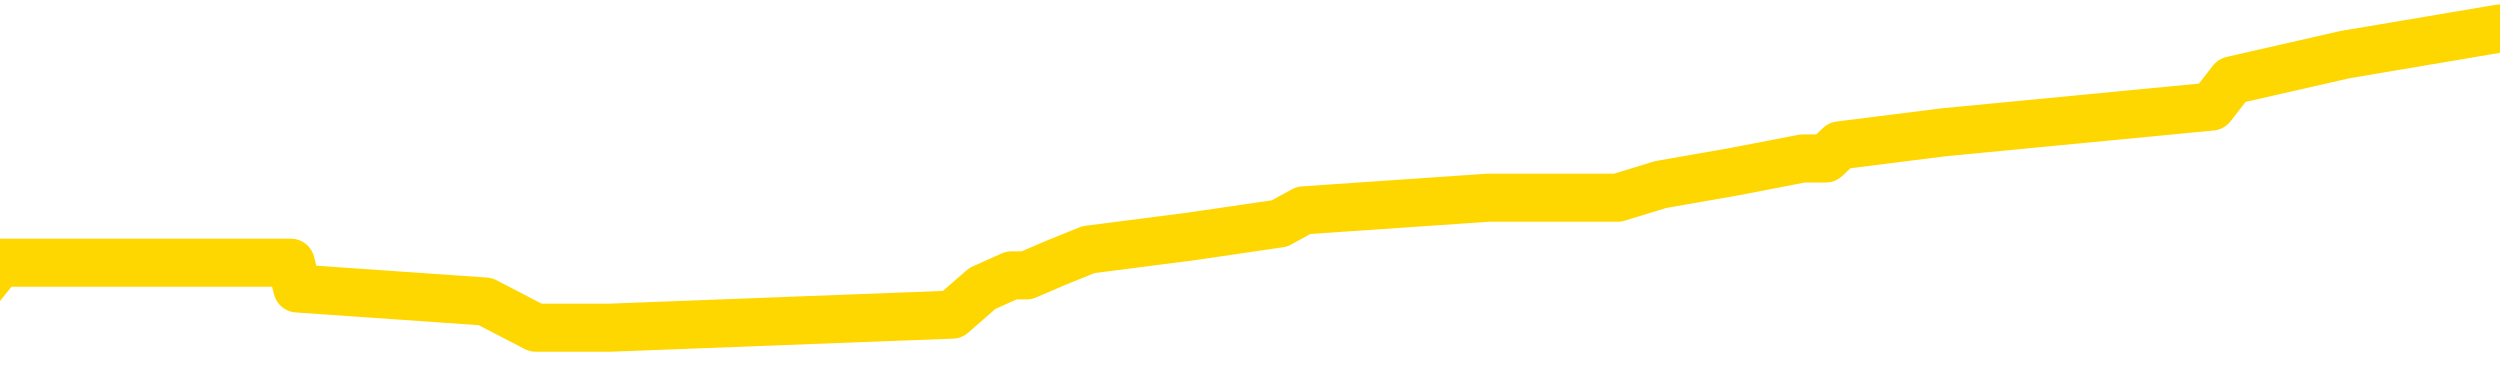 <svg xmlns="http://www.w3.org/2000/svg" version="1.1" viewBox="0 0 6500 1000">
	<path fill="none" stroke="gold" stroke-width="125" stroke-linecap="round" stroke-linejoin="round" d="M0 82725  L-753164 82725 L-752980 82691 L-752490 82624 L-752196 82590 L-751885 82522 L-751651 82489 L-751597 82421 L-751538 82353 L-751385 82319 L-751344 82252 L-751212 82218 L-750919 82184 L-750378 82184 L-749768 82150 L-749720 82150 L-749080 82117 L-749047 82117 L-748521 82117 L-748389 82083 L-747998 82015 L-747670 81947 L-747553 81880 L-747342 81812 L-746625 81812 L-746055 81778 L-745948 81778 L-745773 81745 L-745552 81677 L-745150 81643 L-745125 81575 L-744197 81508 L-744109 81440 L-744027 81373 L-743957 81305 L-743660 81271 L-743508 81203 L-741617 81237 L-741517 81237 L-741254 81237 L-740961 81271 L-740819 81203 L-740570 81203 L-740535 81170 L-740376 81136 L-739913 81068 L-739660 81034 L-739448 80967 L-739196 80933 L-738847 80899 L-737920 80831 L-737826 80764 L-737416 80730 L-736245 80662 L-735056 80629 L-734963 80561 L-734936 80493 L-734670 80426 L-734371 80358 L-734242 80290 L-734205 80223 L-733390 80223 L-733006 80257 L-731946 80290 L-731885 80290 L-731619 80967 L-731148 81609 L-730956 82252 L-730692 82894 L-730355 82861 L-730220 82827 L-729764 82793 L-729021 82759 L-729003 82725 L-728838 82658 L-728770 82658 L-728254 82624 L-727225 82624 L-727029 82590 L-726540 82556 L-726178 82522 L-725770 82522 L-725384 82556 L-723681 82556 L-723583 82556 L-723511 82556 L-723449 82556 L-723265 82522 L-722929 82522 L-722288 82489 L-722211 82455 L-722150 82455 L-721963 82421 L-721884 82421 L-721707 82387 L-721687 82353 L-721457 82353 L-721070 82319 L-720181 82319 L-720142 82286 L-720053 82252 L-720026 82184 L-719018 82150 L-718868 82083 L-718844 82049 L-718711 82015 L-718671 81981 L-717413 81947 L-717355 81947 L-716815 81914 L-716763 81914 L-716716 81914 L-716321 81880 L-716182 81846 L-715982 81812 L-715835 81812 L-715670 81812 L-715394 81846 L-715035 81846 L-714482 81812 L-713838 81778 L-713579 81711 L-713425 81677 L-713024 81643 L-712984 81609 L-712863 81575 L-712802 81609 L-712788 81609 L-712694 81609 L-712401 81575 L-712249 81440 L-711919 81373 L-711841 81305 L-711765 81271 L-711539 81170 L-711472 81102 L-711244 81034 L-711192 80967 L-711027 80933 L-710021 80899 L-709838 80865 L-709287 80831 L-708894 80764 L-708497 80730 L-707647 80662 L-707568 80629 L-706989 80595 L-706548 80595 L-706307 80561 L-706150 80561 L-705749 80493 L-705728 80493 L-705284 80459 L-704878 80426 L-704742 80358 L-704567 80290 L-704431 80223 L-704180 80155 L-703181 80121 L-703098 80087 L-702963 80054 L-702924 80020 L-702034 79986 L-701819 79952 L-701375 79918 L-701258 79885 L-701201 79851 L-700525 79851 L-700425 79817 L-700396 79817 L-699054 79783 L-698648 79749 L-698609 79715 L-697681 79682 L-697582 79648 L-697449 79614 L-697045 79580 L-697019 79546 L-696926 79513 L-696710 79479 L-696299 79411 L-695145 79343 L-694853 79276 L-694825 79208 L-694217 79174 L-693967 79107 L-693947 79073 L-693017 79039 L-692966 78971 L-692844 78938 L-692826 78870 L-692670 78836 L-692495 78769 L-692358 78735 L-692302 78701 L-692194 78667 L-692109 78633 L-691876 78599 L-691801 78566 L-691492 78532 L-691374 78498 L-691205 78464 L-691113 78430 L-691011 78430 L-690987 78397 L-690910 78397 L-690812 78329 L-690446 78295 L-690341 78261 L-689837 78227 L-689386 78194 L-689347 78160 L-689323 78126 L-689283 78092 L-689154 78058 L-689053 78025 L-688612 77991 L-688329 77957 L-687737 77923 L-687607 77889 L-687332 77822 L-687180 77788 L-687026 77754 L-686941 77686 L-686863 77653 L-686677 77619 L-686627 77619 L-686599 77585 L-686520 77551 L-686497 77517 L-686213 77450 L-685609 77382 L-684614 77348 L-684316 77314 L-683582 77281 L-683338 77247 L-683248 77213 L-682670 77179 L-681972 77145 L-681220 77111 L-680901 77078 L-680518 77010 L-680441 76976 L-679807 76942 L-679621 76909 L-679534 76909 L-679404 76909 L-679091 76875 L-679042 76841 L-678900 76807 L-678878 76773 L-677911 76739 L-677365 76706 L-676887 76706 L-676826 76706 L-676502 76706 L-676481 76672 L-676418 76672 L-676208 76638 L-676131 76604 L-676077 76570 L-676054 76537 L-676015 76503 L-675999 76469 L-675242 76435 L-675226 76401 L-674426 76367 L-674274 76334 L-673368 76300 L-672862 76266 L-672633 76198 L-672592 76198 L-672476 76165 L-672300 76131 L-671546 76165 L-671411 76131 L-671247 76097 L-670929 76063 L-670752 75995 L-669730 75928 L-669707 75860 L-669456 75826 L-669243 75759 L-668609 75725 L-668371 75657 L-668338 75590 L-668160 75522 L-668080 75454 L-667990 75421 L-667926 75353 L-667486 75285 L-667462 75251 L-666921 75218 L-666665 75184 L-666171 75150 L-665293 75116 L-665257 75082 L-665204 75049 L-665163 75015 L-665046 74981 L-664769 74947 L-664562 74879 L-664365 74812 L-664342 74744 L-664291 74677 L-664252 74643 L-664174 74609 L-663577 74541 L-663517 74507 L-663413 74474 L-663259 74440 L-662627 74406 L-661946 74372 L-661643 74305 L-661297 74271 L-661099 74237 L-661051 74169 L-660730 74135 L-660103 74102 L-659956 74068 L-659920 74034 L-659862 74000 L-659785 73933 L-659544 73933 L-659456 73899 L-659362 73865 L-659068 73831 L-658934 73797 L-658874 73763 L-658837 73696 L-658564 73696 L-657558 73662 L-657383 73628 L-657332 73628 L-657039 73594 L-656847 73527 L-656514 73493 L-656007 73459 L-655445 73391 L-655430 73324 L-655414 73290 L-655313 73222 L-655199 73155 L-655160 73087 L-655122 73053 L-655056 73053 L-655028 73019 L-654889 73053 L-654597 73053 L-654547 73053 L-654441 73053 L-654177 73019 L-653712 72986 L-653567 72986 L-653513 72918 L-653456 72884 L-653265 72850 L-652899 72817 L-652685 72817 L-652490 72817 L-652432 72817 L-652373 72749 L-652219 72715 L-651950 72681 L-651520 72850 L-651505 72850 L-651428 72817 L-651363 72783 L-651234 72546 L-651210 72512 L-650926 72478 L-650879 72445 L-650824 72411 L-650362 72377 L-650323 72377 L-650282 72343 L-650092 72309 L-649611 72275 L-649124 72242 L-649108 72208 L-649070 72174 L-648813 72140 L-648736 72073 L-648506 72039 L-648490 71971 L-648196 71903 L-647753 71870 L-647307 71836 L-646802 71802 L-646648 71768 L-646362 71734 L-646321 71667 L-645990 71633 L-645768 71599 L-645251 71531 L-645176 71498 L-644928 71430 L-644733 71362 L-644674 71329 L-643897 71295 L-643823 71295 L-643592 71261 L-643576 71261 L-643514 71227 L-643318 71193 L-642854 71193 L-642831 71159 L-642701 71159 L-641400 71159 L-641384 71159 L-641307 71126 L-641213 71126 L-640996 71126 L-640844 71092 L-640665 71126 L-640611 71159 L-640324 71193 L-640285 71193 L-639915 71193 L-639475 71193 L-639292 71193 L-638971 71159 L-638676 71159 L-638230 71092 L-638158 71058 L-637695 70990 L-637258 70957 L-637076 70923 L-635621 70855 L-635490 70821 L-635032 70754 L-634806 70720 L-634420 70652 L-633903 70585 L-632949 70517 L-632155 70449 L-631481 70415 L-631055 70348 L-630744 70314 L-630514 70213 L-629831 70111 L-629818 70010 L-629608 69874 L-629586 69841 L-629411 69773 L-628461 69739 L-628193 69671 L-627378 69638 L-627067 69570 L-627030 69536 L-626973 69469 L-626356 69435 L-625718 69367 L-624092 69333 L-623418 69299 L-622776 69299 L-622698 69299 L-622642 69299 L-622606 69299 L-622578 69266 L-622466 69198 L-622448 69164 L-622425 69130 L-622272 69097 L-622218 69029 L-622140 68995 L-622021 68961 L-621924 68927 L-621806 68894 L-621537 68826 L-621267 68792 L-621250 68725 L-621050 68691 L-620903 68623 L-620676 68589 L-620542 68555 L-620233 68522 L-620173 68488 L-619820 68420 L-619471 68386 L-619371 68353 L-619306 68285 L-619246 68251 L-618862 68183 L-618481 68150 L-618377 68116 L-618117 68082 L-617845 68014 L-617686 67981 L-617654 67947 L-617592 67913 L-617450 67879 L-617266 67845 L-617222 67811 L-616934 67811 L-616918 67778 L-616685 67778 L-616624 67744 L-616585 67744 L-616006 67710 L-615872 67676 L-615849 67541 L-615830 67304 L-615813 67034 L-615797 66763 L-615773 66493 L-615756 66290 L-615735 66053 L-615718 65816 L-615695 65681 L-615678 65546 L-615657 65444 L-615640 65377 L-615591 65275 L-615519 65174 L-615484 65005 L-615460 64869 L-615425 64734 L-615383 64599 L-615346 64531 L-615331 64396 L-615306 64294 L-615269 64227 L-615252 64125 L-615229 64058 L-615212 63990 L-615193 63922 L-615177 63855 L-615148 63753 L-615122 63652 L-615076 63618 L-615060 63550 L-615018 63517 L-614970 63449 L-614899 63381 L-614884 63314 L-614868 63246 L-614806 63212 L-614767 63178 L-614727 63145 L-614561 63111 L-614496 63077 L-614480 63043 L-614436 62975 L-614378 62942 L-614165 62908 L-614132 62874 L-614089 62840 L-614011 62806 L-613474 62773 L-613396 62739 L-613291 62671 L-613203 62637 L-613026 62603 L-612676 62570 L-612520 62536 L-612082 62502 L-611925 62468 L-611796 62434 L-611092 62367 L-610891 62333 L-609930 62265 L-609448 62231 L-609349 62231 L-609256 62198 L-609011 62164 L-608938 62130 L-608495 62062 L-608399 62029 L-608384 61995 L-608368 61961 L-608343 61927 L-607877 61893 L-607660 61859 L-607521 61826 L-607227 61792 L-607138 61758 L-607097 61724 L-607067 61690 L-606895 61657 L-606836 61623 L-606760 61589 L-606679 61555 L-606609 61555 L-606300 61521 L-606215 61487 L-606001 61454 L-605966 61420 L-605283 61386 L-605184 61352 L-604979 61318 L-604932 61285 L-604654 61251 L-604592 61217 L-604575 61149 L-604497 61115 L-604188 61048 L-604164 61014 L-604110 60946 L-604087 60913 L-603965 60879 L-603829 60811 L-603585 60777 L-603459 60777 L-602813 60743 L-602797 60743 L-602772 60743 L-602592 60676 L-602515 60642 L-602424 60608 L-601996 60574 L-601580 60541 L-601187 60473 L-601108 60439 L-601089 60405 L-600726 60371 L-600490 60338 L-600261 60304 L-599948 60270 L-599870 60236 L-599790 60169 L-599612 60101 L-599596 60067 L-599331 60000 L-599250 59966 L-599020 59932 L-598794 59898 L-598479 59898 L-598303 59864 L-597942 59864 L-597551 59830 L-597481 59763 L-597417 59729 L-597277 59661 L-597225 59628 L-597124 59560 L-596622 59526 L-596425 59492 L-596178 59458 L-595992 59425 L-595693 59391 L-595617 59357 L-595451 59289 L-594566 59256 L-594538 59188 L-594415 59120 L-593836 59086 L-593758 59053 L-593045 59053 L-592733 59053 L-592520 59053 L-592503 59053 L-592116 59053 L-591591 58985 L-591145 58951 L-590816 58917 L-590663 58884 L-590337 58884 L-590158 58850 L-590077 58850 L-589871 58782 L-589695 58748 L-588766 58714 L-587877 58681 L-587838 58647 L-587610 58647 L-587231 58613 L-586443 58579 L-586209 58545 L-586133 58512 L-585775 58478 L-585204 58410 L-584937 58376 L-584550 58342 L-584447 58342 L-584277 58342 L-583658 58342 L-583447 58342 L-583139 58342 L-583086 58309 L-582958 58275 L-582905 58241 L-582786 58207 L-582450 58140 L-581491 58106 L-581359 58038 L-581158 58004 L-580526 57970 L-580215 57937 L-579801 57903 L-579774 57869 L-579628 57835 L-579208 57801 L-577876 57801 L-577829 57768 L-577700 57700 L-577683 57666 L-577105 57598 L-576900 57565 L-576870 57531 L-576829 57497 L-576772 57463 L-576734 57429 L-576656 57396 L-576513 57362 L-576059 57328 L-575940 57294 L-575655 57260 L-575283 57226 L-575186 57193 L-574860 57159 L-574505 57125 L-574335 57091 L-574288 57057 L-574179 57024 L-574090 56990 L-574062 56956 L-573986 56888 L-573682 56854 L-573648 56787 L-573577 56753 L-573209 56719 L-572873 56685 L-572792 56685 L-572573 56652 L-572401 56618 L-572374 56584 L-571876 56550 L-571327 56482 L-570447 56449 L-570348 56381 L-570271 56347 L-569997 56313 L-569750 56246 L-569676 56212 L-569614 56144 L-569495 56110 L-569453 56077 L-569343 56043 L-569266 55975 L-568565 55941 L-568320 55908 L-568280 55874 L-568124 55840 L-567524 55840 L-567298 55840 L-567206 55840 L-566730 55840 L-566133 55772 L-565613 55738 L-565592 55705 L-565447 55671 L-565127 55671 L-564585 55671 L-564353 55671 L-564182 55671 L-563696 55637 L-563468 55603 L-563383 55569 L-563037 55536 L-562711 55536 L-562188 55502 L-561861 55468 L-561260 55434 L-561063 55366 L-561011 55333 L-560970 55299 L-560689 55265 L-560005 55197 L-559695 55164 L-559670 55096 L-559478 55062 L-559256 55028 L-559170 54994 L-558506 54927 L-558482 54893 L-558260 54825 L-557930 54792 L-557578 54724 L-557373 54690 L-557141 54622 L-556883 54589 L-556693 54521 L-556646 54487 L-556419 54453 L-556384 54420 L-556228 54386 L-556013 54352 L-555840 54318 L-555749 54284 L-555472 54250 L-555228 54217 L-554912 54183 L-554486 54183 L-554449 54183 L-553966 54183 L-553732 54183 L-553520 54149 L-553294 54115 L-552744 54115 L-552497 54081 L-551663 54081 L-551607 54048 L-551586 54014 L-551428 53980 L-550966 53946 L-550926 53912 L-550586 53845 L-550452 53811 L-550230 53777 L-549657 53743 L-549186 53709 L-548991 53676 L-548798 53642 L-548609 53608 L-548507 53574 L-548139 53540 L-548092 53506 L-548011 53473 L-546717 53439 L-546669 53405 L-546401 53405 L-546256 53405 L-545705 53405 L-545588 53371 L-545506 53337 L-545147 53304 L-544923 53270 L-544642 53236 L-544313 53168 L-543805 53134 L-543692 53101 L-543614 53067 L-543449 53033 L-543155 53033 L-542686 53033 L-542490 53067 L-542439 53067 L-541789 53033 L-541668 52999 L-541213 52999 L-541178 52965 L-540709 52932 L-540599 52898 L-540582 52864 L-540366 52864 L-540185 52830 L-539654 52830 L-538624 52830 L-538425 52796 L-537966 52762 L-537018 52695 L-536919 52661 L-536565 52593 L-536505 52560 L-536490 52526 L-536455 52492 L-536086 52458 L-535966 52424 L-535724 52390 L-535560 52357 L-535372 52323 L-535252 52289 L-534181 52221 L-533323 52188 L-533111 52120 L-533013 52086 L-532839 52018 L-532506 51985 L-532434 51951 L-532377 51917 L-532201 51917 L-531812 51883 L-531577 51849 L-531466 51816 L-531349 51782 L-530368 51748 L-530342 51714 L-529748 51646 L-529716 51646 L-529567 51613 L-529283 51579 L-528371 51579 L-527425 51579 L-527272 51545 L-527169 51545 L-527037 51511 L-526894 51477 L-526868 51444 L-526754 51410 L-526535 51376 L-525854 51342 L-525725 51308 L-525421 51274 L-525182 51207 L-524849 51173 L-524210 51139 L-523868 51072 L-523806 51038 L-523650 51038 L-522729 51038 L-522258 51038 L-522215 51038 L-522202 51004 L-522161 50970 L-522138 50936 L-522112 50902 L-521968 50869 L-521545 50835 L-521210 50835 L-521019 50801 L-520590 50801 L-520402 50767 L-520013 50700 L-519479 50666 L-519106 50632 L-519085 50632 L-518835 50598 L-518717 50564 L-518641 50530 L-518505 50497 L-518466 50463 L-518386 50429 L-517991 50395 L-517496 50361 L-517384 50294 L-517211 50260 L-516902 50226 L-516455 50192 L-516132 50158 L-515989 50091 L-515562 50023 L-515409 49956 L-515354 49888 L-514540 49854 L-514520 49820 L-514148 49786 L-514092 49786 L-512963 49753 L-512895 49753 L-512336 49719 L-512142 49685 L-512005 49651 L-511772 49617 L-511425 49584 L-511390 49516 L-511355 49482 L-511287 49414 L-510938 49381 L-510766 49347 L-510281 49313 L-510265 49279 L-509939 49245 L-509782 49212 L-508641 49144 L-508616 49110 L-508424 49042 L-508231 49009 L-507981 48975 L-507964 48941 L-506943 48907 L-506646 48873 L-506570 48840 L-506434 48772 L-506258 48738 L-505682 48670 L-505466 48637 L-505402 48603 L-505272 48569 L-505235 48501 L-504711 48468 L-504574 61792 L-504559 61792 L-504536 61792 L-504516 61792 L-504289 48434 L-503513 48434 L-503472 48434 L-503104 48434 L-503025 48400 L-502973 48366 L-502300 48332 L-501558 48298 L-501133 48298 L-500685 48265 L-499624 48231 L-499312 48163 L-498902 48163 L-498830 48129 L-498306 48129 L-498211 48129 L-498193 48129 L-497748 48096 L-497563 48028 L-496783 47960 L-496110 47926 L-495698 47825 L-495466 47757 L-495326 47724 L-495244 47656 L-495224 47622 L-495148 47622 L-495020 47588 L-494703 47622 L-494478 47622 L-494153 47588 L-494091 47588 L-493721 47588 L-493688 47588 L-493480 47588 L-492812 47588 L-492735 47588 L-492577 47521 L-492466 47521 L-492140 47487 L-491985 47453 L-491644 47453 L-491587 47385 L-491248 47318 L-491045 47284 L-490992 47216 L-489616 47182 L-489486 47149 L-489052 47115 L-488732 47081 L-487904 47013 L-487781 46980 L-487050 46912 L-486894 46844 L-486854 46810 L-486800 46777 L-486777 46743 L-486663 46709 L-486366 46675 L-486076 46641 L-486022 46608 L-485901 46574 L-485871 46540 L-485772 46506 L-485328 46506 L-485176 46472 L-484341 46472 L-483798 46438 L-483464 46438 L-483448 46405 L-483372 46371 L-483256 46337 L-483062 46303 L-482798 46269 L-481963 46236 L-481867 46202 L-481345 46168 L-481303 46134 L-481204 46100 L-480376 46100 L-480241 46066 L-479902 46066 L-479348 46033 L-478968 45999 L-478805 45965 L-478495 45931 L-477683 45897 L-477377 45864 L-477108 45864 L-476787 45864 L-476466 45897 L-476190 45897 L-475362 45830 L-475267 45796 L-475174 45694 L-475070 45593 L-474683 45492 L-474203 45424 L-474186 45390 L-474068 45356 L-473700 45289 L-473605 45255 L-472771 45187 L-472694 45153 L-472395 45120 L-472304 45086 L-471897 45018 L-471786 44950 L-471087 44917 L-470614 44883 L-470554 44849 L-470335 44781 L-470061 44748 L-469948 44714 L-468921 44680 L-468534 44646 L-468514 44612 L-468181 44578 L-467937 44545 L-467504 44511 L-467393 44477 L-467276 44443 L-466824 44376 L-466234 44342 L-465897 44308 L-464004 44274 L-463891 44206 L-463679 44173 L-462361 44139 L-462254 36530 L-462188 29022 L-462152 22089 L-462090 22089 L-461591 29631 L-460916 37071 L-460894 43936 L-460623 43868 L-459655 43868 L-458966 43834 L-458804 43801 L-458263 43767 L-458173 43733 L-457154 43699 L-456206 43632 L-455841 43665 L-455738 43699 L-455150 43699 L-455090 43699 L-454990 43665 L-454549 43598 L-454442 43564 L-454000 43530 L-453000 43429 L-452744 43327 L-452641 43226 L-452511 43158 L-452144 43090 L-451564 43023 L-451533 42989 L-451217 42955 L-449234 42921 L-449118 42888 L-449051 42888 L-448692 42854 L-447073 42820 L-446896 42820 L-446751 42820 L-445929 42854 L-445876 42888 L-445822 42888 L-445388 42888 L-444407 42921 L-444333 42921 L-443249 42888 L-443036 42888 L-442319 42820 L-441931 42786 L-441712 42718 L-441393 42651 L-440899 42583 L-440771 42549 L-440542 42482 L-440310 42414 L-440251 42380 L-439961 42346 L-439689 42279 L-438659 42245 L-436994 42211 L-436575 42177 L-436438 42144 L-436282 42144 L-435976 42110 L-435748 42042 L-435590 42008 L-435431 41941 L-435261 41873 L-435214 41839 L-435161 41805 L-435139 41805 L-434753 41772 L-434503 41772 L-434233 41772 L-434072 41772 L-433982 41772 L-432324 41772 L-432158 41805 L-431778 41772 L-431318 41772 L-430709 41704 L-429616 41670 L-429184 41636 L-429153 41602 L-429091 41569 L-429073 41535 L-427370 41501 L-427328 41467 L-426861 41433 L-426675 41400 L-426642 41332 L-426047 41298 L-425997 41264 L-425674 41230 L-425624 41197 L-425413 41163 L-425395 41129 L-425129 41061 L-425076 41028 L-424607 40994 L-424097 40926 L-424018 40926 L-423724 40892 L-423708 40858 L-423669 40825 L-423598 40791 L-423441 40757 L-422495 40757 L-422438 40757 L-421917 40757 L-421725 40723 L-421624 40723 L-421398 40689 L-420888 40689 L-420500 41602 L-420431 41602 L-420082 41569 L-419725 41535 L-418597 40554 L-418545 40486 L-418319 40453 L-418285 40419 L-418160 40351 L-418062 40351 L-417797 40351 L-417057 40385 L-416478 40385 L-416185 40385 L-415479 40385 L-415300 40351 L-415277 40351 L-414641 40317 L-414329 40284 L-413933 40284 L-413903 40250 L-413882 40216 L-413729 40182 L-413044 40182 L-413027 40182 L-412687 40182 L-412415 40148 L-412377 40114 L-412321 40047 L-412299 40013 L-412227 39979 L-411895 39945 L-411789 39912 L-411760 39844 L-411562 39810 L-411410 39776 L-410541 39742 L-409979 39675 L-409963 39675 L-409862 39641 L-409759 39675 L-409613 39675 L-409535 39675 L-409497 39641 L-409441 39607 L-409368 39573 L-409223 39540 L-408741 39540 L-408337 39506 L-407470 39540 L-407451 39540 L-407193 39540 L-407116 39540 L-407087 39506 L-407077 39438 L-407060 39404 L-406767 39370 L-406727 39337 L-406655 39303 L-406582 39269 L-406377 39235 L-406217 39134 L-405915 39032 L-405838 38897 L-405821 38796 L-405604 38728 L-405373 38728 L-405263 38762 L-404894 38796 L-404735 38796 L-404504 38796 L-404335 38796 L-404190 38762 L-404058 38728 L-402783 38660 L-402379 38593 L-402318 38559 L-402201 38491 L-401776 38457 L-401761 38390 L-401699 38356 L-401426 38288 L-401313 38254 L-401031 38187 L-400754 38153 L-400329 38085 L-400306 38052 L-400228 38018 L-400103 37984 L-399516 37950 L-399125 37916 L-398789 37882 L-398200 37849 L-398098 37849 L-397927 37815 L-397791 37815 L-396963 37781 L-395778 37747 L-395742 37713 L-395687 37713 L-395466 37680 L-395261 37680 L-395106 37680 L-394850 37646 L-394773 37612 L-394230 37578 L-394194 37544 L-393945 37510 L-393558 37477 L-392732 37443 L-392374 37409 L-392063 37409 L-391805 37375 L-391582 37341 L-391176 37308 L-391059 37274 L-390876 37240 L-390823 37240 L-390634 37206 L-390463 37172 L-390435 37138 L-390154 37105 L-389844 37071 L-389706 37037 L-389396 37003 L-389202 37003 L-389187 36969 L-388467 36969 L-388334 36902 L-388036 36868 L-387945 36834 L-387345 36834 L-387306 36800 L-387228 36766 L-386608 36733 L-386456 36665 L-386416 36631 L-386105 36597 L-385913 36564 L-385720 36496 L-385664 36428 L-385356 36394 L-385304 36361 L-385249 36394 L-385223 36394 L-385098 36394 L-384288 36361 L-384211 36327 L-383671 36293 L-383402 36259 L-382743 36225 L-381835 36192 L-381594 36158 L-381061 36124 L-380844 36090 L-379737 36124 L-379686 36124 L-378911 36124 L-378363 36090 L-378252 36056 L-378099 35989 L-378044 35955 L-377878 35921 L-377501 35887 L-377054 35853 L-376999 35820 L-376845 35786 L-376165 35752 L-375944 35718 L-375427 35684 L-374578 35617 L-374562 35583 L-372771 35549 L-372216 35515 L-372099 35481 L-371093 35448 L-371057 35414 L-370824 35414 L-370731 35414 L-370691 35414 L-370359 35380 L-370007 35346 L-369742 35278 L-369456 35245 L-369145 35177 L-368891 35109 L-368797 35076 L-368307 35042 L-368100 35008 L-367534 34974 L-367420 35008 L-367069 34974 L-367017 34974 L-366977 34974 L-366374 34907 L-365640 34839 L-365059 34771 L-364823 34704 L-364283 34602 L-364130 34535 L-363628 34501 L-363419 34433 L-363396 34433 L-363337 34399 L-362374 34399 L-362197 34365 L-361755 34332 L-361731 34264 L-361576 34230 L-361494 34230 L-361344 34264 L-360697 34264 L-360647 34230 L-359527 34196 L-358543 34163 L-358481 34129 L-357761 34095 L-356896 34061 L-356517 34027 L-356298 34027 L-355539 33993 L-355487 33960 L-355178 33892 L-354326 33892 L-354133 33858 L-353956 33824 L-353732 33824 L-353605 33791 L-353413 33791 L-353181 33757 L-353011 33791 L-352725 33757 L-352445 33757 L-352362 33723 L-352192 33689 L-352175 33621 L-352021 33588 L-351982 33554 L-351206 33520 L-351130 33520 L-350898 33452 L-350471 33419 L-350125 33385 L-349542 33351 L-349274 33351 L-349015 33351 L-348885 33283 L-348869 33249 L-348755 33216 L-348731 33182 L-348497 33148 L-348461 33114 L-347145 33114 L-347089 33080 L-346410 33013 L-345838 33013 L-345712 33013 L-345559 33013 L-345482 33013 L-345170 32945 L-344897 32911 L-344808 32844 L-344707 32844 L-343779 32810 L-343702 32810 L-343338 32810 L-343314 32776 L-343277 32742 L-342502 32675 L-342410 32641 L-342270 32607 L-341868 32573 L-341607 32573 L-341363 32607 L-341149 32573 L-341069 32573 L-340992 32573 L-340916 32573 L-340729 32607 L-340662 32607 L-340413 32607 L-340358 32573 L-340220 32539 L-340141 32472 L-340027 32438 L-339804 32404 L-339640 32370 L-339599 32336 L-339429 32303 L-339059 32269 L-339044 32235 L-338928 32201 L-338206 32167 L-338170 32133 L-338038 32133 L-337690 32100 L-337278 32100 L-337242 32100 L-337164 32066 L-337125 32032 L-336761 31998 L-336557 31964 L-336542 31931 L-336197 31897 L-335848 31897 L-335522 31897 L-335421 31863 L-335268 31863 L-335073 31829 L-334842 31829 L-334749 31829 L-334594 31829 L-334516 31829 L-334476 31795 L-334362 31761 L-334339 31728 L-334088 31728 L-333949 31660 L-333371 31559 L-332543 31491 L-332056 31423 L-331934 31389 L-331896 31356 L-331883 31322 L-331731 31254 L-331630 31187 L-331397 31153 L-331007 31085 L-330702 31051 L-330687 31017 L-330516 30984 L-330277 30916 L-329681 30916 L-329077 30882 L-329038 30882 L-328997 30882 L-328844 30848 L-328791 30815 L-328728 30781 L-328660 30747 L-328605 30679 L-328580 30645 L-328533 30612 L-328439 30544 L-328302 30510 L-328148 30476 L-328016 30443 L-327976 30443 L-327940 30409 L-327878 30375 L-327605 30307 L-327290 30273 L-327249 30206 L-327164 30172 L-326987 30138 L-326749 30104 L-326392 30071 L-326362 30037 L-325793 30003 L-325670 29969 L-325434 29935 L-325411 29935 L-325130 29901 L-324844 29901 L-324589 29901 L-324017 29868 L-323720 29834 L-323644 29800 L-322945 29766 L-322867 29732 L-322832 29699 L-322806 29665 L-322755 29597 L-322561 29563 L-322420 29496 L-322385 29462 L-322344 29428 L-321749 29394 L-321517 29360 L-321233 29597 L-321179 29800 L-321105 30037 L-321027 30240 L-320791 30172 L-320547 30138 L-320411 30104 L-320305 30071 L-320225 30037 L-319838 29969 L-319711 29935 L-319558 29901 L-319521 29868 L-319375 29834 L-319153 29800 L-318979 29766 L-318910 29732 L-318089 29665 L-318073 29665 L-317778 29631 L-316990 29597 L-316680 29597 L-316534 29563 L-316306 29529 L-316105 29462 L-315168 29428 L-315132 29394 L-315109 29360 L-315068 29293 L-314800 29259 L-314203 29225 L-314139 29191 L-314104 29157 L-314087 29124 L-313392 29124 L-313191 29124 L-313159 29124 L-312825 29124 L-312717 29090 L-312093 29022 L-311589 28988 L-311551 28921 L-311109 28921 L-311013 28887 L-310854 28887 L-310541 28887 L-310529 28887 L-310088 28921 L-309607 28955 L-309477 28955 L-309157 28955 L-309089 28921 L-308785 28921 L-308609 28887 L-308415 28853 L-308173 28785 L-307975 28718 L-307949 28650 L-307371 28616 L-307301 28583 L-306892 28549 L-306837 28515 L-306791 28481 L-306427 28447 L-306281 28413 L-306076 28380 L-305979 28380 L-305824 28346 L-305763 28312 L-305615 28244 L-305514 28211 L-304958 28211 L-304935 28278 L-304763 28312 L-304221 28346 L-304160 28346 L-304107 28278 L-304078 28211 L-304007 28177 L-303990 28109 L-303927 28075 L-303890 28008 L-303736 27974 L-303410 27940 L-302844 27906 L-302829 27872 L-302767 27805 L-302666 27737 L-302620 27737 L-302377 27703 L-301955 27703 L-301800 27703 L-300058 27636 L-299517 27602 L-298573 27568 L-298164 27534 L-297623 27467 L-297427 27433 L-297258 27399 L-296962 27365 L-296848 27331 L-296832 27331 L-296678 27297 L-296538 27264 L-296461 27196 L-296329 27196 L-295981 27196 L-295611 27230 L-295013 27230 L-294837 27230 L-294681 27196 L-294412 27162 L-294260 27162 L-293969 27264 L-293946 27331 L-293863 27399 L-293635 27467 L-292935 27433 L-292809 27399 L-292378 27365 L-292283 27331 L-291078 27331 L-291029 27297 L-290736 27297 L-290332 27264 L-290057 27196 L-290037 27162 L-289920 27128 L-289844 27095 L-289662 27061 L-289182 27027 L-288731 26959 L-288321 26925 L-288290 26892 L-287872 26858 L-287758 26858 L-287640 26858 L-287624 26858 L-287430 26824 L-287409 26756 L-287176 26723 L-286733 26689 L-286414 26621 L-285949 26621 L-285783 26587 L-285629 26553 L-285473 26553 L-285019 26553 L-284700 26553 L-284645 26587 L-284274 26587 L-284236 26621 L-283910 26621 L-283793 26587 L-283695 26553 L-283369 26486 L-282981 26452 L-282721 26418 L-282362 26351 L-282106 26317 L-279936 26283 L-279886 26249 L-279864 26215 L-279452 26215 L-279391 26215 L-279320 26249 L-279090 26249 L-278779 26215 L-278476 26148 L-278431 26114 L-278123 26080 L-277991 26046 L-277774 26012 L-277062 25979 L-276907 25979 L-276768 25945 L-276620 25945 L-276598 25945 L-276404 25911 L-276379 25877 L-276288 25843 L-276266 25809 L-276249 25776 L-276149 25742 L-275221 25708 L-274763 25708 L-273671 25640 L-273248 25640 L-272844 25607 L-272806 25573 L-272552 25539 L-271778 25471 L-271761 25437 L-271737 25404 L-271544 25370 L-270807 25336 L-270538 25302 L-270498 25268 L-270099 25201 L-270074 25167 L-269285 25133 L-268605 25099 L-267234 25065 L-266964 25032 L-266915 24998 L-266377 24930 L-266344 24896 L-266243 24829 L-265919 24795 L-265839 24761 L-265571 24761 L-264658 24727 L-264519 24727 L-264270 24660 L-263725 24660 L-263303 24626 L-263110 24592 L-263094 24592 L-262957 24524 L-262863 24491 L-262735 24457 L-262475 24423 L-262451 24355 L-262359 24321 L-262049 24288 L-261989 24254 L-261872 24254 L-261522 24254 L-260712 24254 L-260480 24186 L-259651 24186 L-259419 24119 L-259203 24085 L-258684 24085 L-258046 24051 L-257630 24017 L-257307 23983 L-256827 23949 L-256401 23949 L-256340 23916 L-255991 23916 L-255951 23882 L-255937 23848 L-255837 23780 L-255792 23780 L-255307 23747 L-254505 23747 L-254171 23747 L-253090 23713 L-252610 23679 L-252587 23645 L-252446 23611 L-251891 23577 L-251194 23544 L-250885 23510 L-250663 23476 L-250559 23442 L-250456 23375 L-249785 23341 L-249691 23307 L-249669 23307 L-249592 23273 L-249414 23273 L-249242 23273 L-249061 23239 L-249048 23205 L-248971 23172 L-248807 23138 L-248292 23104 L-248276 23070 L-248136 23070 L-247773 23036 L-247749 23036 L-247618 23003 L-247594 22969 L-247232 22935 L-246706 22867 L-246613 22833 L-246397 22766 L-246303 22732 L-246279 22698 L-245814 22664 L-245737 22664 L-245336 22631 L-244885 22631 L-243633 22597 L-243594 22563 L-243163 22529 L-243130 22495 L-242411 22461 L-242235 22428 L-242099 22394 L-241792 22360 L-241737 22326 L-241713 22259 L-241697 22191 L-241522 22157 L-241332 22123 L-240825 22123 L-240451 21853 L-240113 21548 L-240074 21278 L-239355 21041 L-239261 21007 L-239223 20973 L-238681 20973 L-238658 20940 L-238255 20906 L-237830 20872 L-237559 20872 L-237379 20838 L-237133 20771 L-237110 20737 L-237053 20669 L-236437 20635 L-235934 20601 L-235547 20601 L-234928 20635 L-234712 20635 L-234557 20669 L-233264 20601 L-233165 20568 L-232723 20500 L-232391 20466 L-232091 20399 L-231848 20365 L-231114 20297 L-230534 20263 L-229705 20229 L-229605 20196 L-229047 20162 L-228909 20128 L-227267 20094 L-227206 20094 L-227112 20094 L-226145 20094 L-225968 20060 L-225681 20060 L-225463 20060 L-225385 20027 L-225114 20027 L-224998 19993 L-224845 19959 L-224535 19925 L-224457 19891 L-224366 19891 L-224288 19857 L-224172 19857 L-223993 19824 L-223901 19790 L-223863 19756 L-223360 19756 L-223141 19722 L-223012 19722 L-222856 19688 L-222802 19655 L-222677 19655 L-222292 19621 L-221784 19587 L-221712 19553 L-221231 19519 L-221154 19485 L-221054 19485 L-220821 19452 L-220356 19452 L-220126 19452 L-220109 19452 L-219877 19452 L-219723 19452 L-219661 19452 L-219468 19418 L-219197 19350 L-218446 19316 L-217493 19316 L-217456 19283 L-217232 19283 L-216792 19283 L-216511 19215 L-216163 19181 L-215094 19147 L-214166 19147 L-214035 19147 L-213988 19147 L-213919 19113 L-213764 19113 L-213687 19046 L-213513 18978 L-213078 18911 L-212874 18877 L-212814 18809 L-212232 18775 L-212078 18708 L-211962 18674 L-211921 18640 L-211752 18606 L-211615 18572 L-211404 18505 L-211327 18471 L-211303 18437 L-211095 18369 L-210685 18336 L-210660 18302 L-210437 18268 L-210292 18234 L-210257 18200 L-210244 18167 L-210221 18133 L-209988 18099 L-209802 18065 L-209585 18031 L-209560 17997 L-208870 17964 L-208767 17930 L-208731 17896 L-208711 17862 L-208517 17828 L-208463 17795 L-208346 17727 L-208265 17727 L-208154 17693 L-207839 17659 L-207380 17625 L-207125 17592 L-206891 17524 L-206761 17490 L-206408 17456 L-206349 17423 L-206196 17389 L-205624 17321 L-205538 17287 L-205385 17220 L-205089 17152 L-204718 17084 L-204416 17017 L-204339 16983 L-203934 16949 L-203766 16949 L-203622 16949 L-203082 16949 L-203021 16949 L-203005 16881 L-202839 16848 L-202633 16814 L-202559 16814 L-202466 16780 L-202056 16746 L-202041 16712 L-202017 16712 L-201824 16679 L-201747 16983 L-201577 17287 L-201514 17558 L-201499 17862 L-200984 17828 L-200763 17795 L-200144 17727 L-199891 17693 L-199697 17659 L-199657 17625 L-199584 17625 L-199519 17625 L-198868 17625 L-198829 17659 L-198655 17659 L-198589 17659 L-197915 17659 L-197526 17592 L-197265 17558 L-197027 17524 L-196949 17456 L-196933 17389 L-196731 17355 L-196361 17287 L-196135 17253 L-195500 17220 L-195480 17220 L-195092 17186 L-194999 17186 L-194941 17152 L-194665 17118 L-194355 17118 L-194278 17084 L-193427 17118 L-193084 17287 L-192647 17490 L-192213 17659 L-191718 17828 L-191569 17795 L-191300 17828 L-190062 17862 L-190006 17930 L-188242 17964 L-188052 17930 L-187041 17896 L-186890 17862 L-186515 17930 L-186194 17997 L-185589 18065 L-185519 18133 L-185342 18099 L-184513 18065 L-184375 18031 L-183988 17997 L-183803 17964 L-183760 17930 L-183640 17896 L-183430 17862 L-182983 17795 L-182634 17761 L-182502 17727 L-182093 17693 L-181743 17693 L-181458 17659 L-181264 17625 L-181110 17625 L-180946 17592 L-180877 17558 L-180778 17558 L-180544 17524 L-180428 17524 L-180374 17490 L-179833 17490 L-179368 17456 L-178186 17456 L-178053 17456 L-178028 17456 L-177976 17456 L-177308 17456 L-176273 17389 L-176079 17355 L-175900 17321 L-175748 17321 L-175707 17287 L-175693 17287 L-175631 17253 L-175306 17220 L-174145 17186 L-173952 17152 L-173774 17118 L-172660 17084 L-171801 17051 L-171694 17051 L-171221 17017 L-171028 17017 L-168707 16983 L-168629 16949 L-168508 16881 L-168473 16848 L-168436 16780 L-168341 16679 L-168126 16611 L-167545 16543 L-167158 16509 L-166385 16476 L-166308 16442 L-165610 16442 L-165069 16442 L-165028 16408 L-164898 16408 L-164434 16374 L-164395 16340 L-164260 16307 L-163892 16273 L-163863 16239 L-163713 16239 L-163312 16205 L-161488 16239 L-160681 16205 L-159962 16205 L-159946 16205 L-159632 16137 L-159070 16104 L-158569 16070 L-158050 16036 L-158028 16002 L-156285 15968 L-156116 15935 L-155920 15901 L-155026 15867 L-154508 15799 L-154297 15765 L-154039 15732 L-153330 15698 L-152379 15664 L-151721 15630 L-151682 15563 L-151395 15529 L-151313 15495 L-151217 15495 L-151085 15461 L-151008 15461 L-150273 15461 L-149936 15427 L-149886 15461 L-149631 15461 L-149345 15427 L-148919 15427 L-148339 15393 L-148080 15393 L-147928 15360 L-147681 15360 L-147642 15360 L-146845 15326 L-146808 15292 L-146631 15292 L-146221 15224 L-145993 15224 L-145916 15224 L-145785 15224 L-145669 15191 L-145321 15157 L-145257 15123 L-145105 15089 L-144364 15055 L-144253 15021 L-144083 14988 L-144044 14954 L-143749 14954 L-143348 14954 L-143171 14954 L-143077 14954 L-142767 14920 L-141966 14886 L-141507 14819 L-140987 14785 L-140499 14751 L-139803 14717 L-138757 14683 L-138488 14683 L-138434 14649 L-138274 14649 L-138022 14649 L-137776 14616 L-137697 14582 L-137483 14514 L-137171 14480 L-136707 14413 L-136693 14379 L-136397 14379 L-136383 14345 L-135392 14311 L-134720 14277 L-134385 14210 L-133769 14210 L-133632 14176 L-132993 14142 L-132863 14108 L-131912 14041 L-131812 13973 L-131253 13939 L-130844 13939 L-130416 13939 L-130325 13905 L-129490 13905 L-129126 13905 L-129087 13939 L-128955 13973 L-128778 13973 L-128561 13973 L-128507 13939 L-128351 13872 L-128098 13838 L-126997 13804 L-126920 13770 L-126701 13736 L-126570 13669 L-126533 13635 L-126340 13601 L-126241 13567 L-125757 13533 L-125472 13500 L-125312 13466 L-125217 13398 L-124946 13364 L-124676 13331 L-124660 13195 L-124522 13094 L-124383 12992 L-124057 12857 L-123748 12789 L-123707 12756 L-123631 12688 L-123516 12654 L-122665 12587 L-122339 12553 L-122007 12519 L-121875 12519 L-121659 12519 L-121642 12519 L-120962 12519 L-120869 12451 L-120845 12417 L-120829 12350 L-120791 12316 L-120379 12248 L-120110 12215 L-120070 12181 L-119701 12181 L-119492 12147 L-118409 12147 L-118392 12113 L-118364 12079 L-118343 12079 L-117967 12012 L-117712 11978 L-117464 11910 L-117324 11843 L-117192 11809 L-116860 11775 L-116767 11741 L-116706 11707 L-116148 11673 L-116087 11640 L-115931 11606 L-115737 11572 L-115545 11538 L-115529 11504 L-115491 11471 L-115452 11437 L-115181 11403 L-115058 11369 L-115026 11335 L-114926 11335 L-114770 11335 L-114629 11335 L-114345 11301 L-114020 11301 L-113324 11268 L-113301 11268 L-112791 11268 L-111946 11268 L-111583 11234 L-111428 11200 L-110824 11200 L-110654 11200 L-110593 11200 L-110538 11166 L-109483 11132 L-109464 11132 L-108558 11132 L-108537 11132 L-108370 11099 L-108128 11099 L-108077 11065 L-108023 10997 L-107885 10963 L-107846 10929 L-106918 10896 L-106862 10896 L-106740 10896 L-106669 10896 L-106553 10896 L-106374 10929 L-105392 10896 L-105253 10896 L-105135 10828 L-104840 10760 L-104593 10727 L-104556 10693 L-104502 10727 L-104480 10727 L-104347 10727 L-104268 10727 L-104131 10693 L-103508 10693 L-103341 10659 L-102877 10659 L-102700 10591 L-102684 10557 L-102624 10524 L-102507 10490 L-102025 10456 L-101329 10422 L-100956 10388 L-100787 10355 L-99821 10321 L-99666 10287 L-99488 10287 L-99395 10253 L-99140 10253 L-98969 10253 L-98323 10219 L-98312 10219 L-97731 10185 L-97593 10185 L-97538 10118 L-96803 10084 L-96764 10050 L-96687 10050 L-96045 10016 L-95270 10016 L-95178 9983 L-95129 9983 L-95114 9949 L-95078 9949 L-95061 9881 L-94998 9847 L-94982 9814 L-94962 9814 L-94807 9780 L-94769 9746 L-94752 9712 L-94713 9678 L-94574 9644 L-94497 9611 L-94133 9577 L-93785 9543 L-93011 9509 L-92409 9475 L-92213 9442 L-91983 9442 L-91845 9408 L-91207 9408 L-90918 9374 L-90896 9374 L-90436 9340 L-90203 9340 L-90148 9306 L-90110 9272 L-89607 9239 L-89056 9205 L-88268 9171 L-87145 9171 L-86251 9137 L-86163 9137 L-85864 9103 L-85792 9070 L-85676 9036 L-84499 9002 L-84151 8968 L-84129 8934 L-83610 8900 L-83463 8867 L-83355 8833 L-83145 8799 L-82990 8765 L-82968 8731 L-82774 8698 L-82697 8664 L-82554 8630 L-81753 8596 L-81606 8562 L-81327 8528 L-81149 8495 L-80840 8461 L-80028 8427 L-79100 8427 L-77508 8393 L-77264 8359 L-76623 8326 L-76428 8292 L-76350 8258 L-75833 8224 L-75601 8224 L-75578 8190 L-75446 8190 L-75106 8156 L-75096 8123 L-74879 8089 L-74842 8055 L-74301 8021 L-73772 7954 L-73704 7920 L-73411 7886 L-72863 7818 L-72828 7784 L-72775 7751 L-72676 7683 L-72444 7683 L-71863 7683 L-71766 7717 L-71692 7717 L-71360 7683 L-70610 7649 L-70571 7615 L-69891 7615 L-69736 7615 L-69410 7582 L-69194 7548 L-68963 7548 L-68666 7514 L-68420 7480 L-68069 7446 L-68016 7412 L-67256 7379 L-66563 7311 L-66212 7243 L-65749 7210 L-65115 7176 L-64706 7142 L-64629 7176 L-64202 7176 L-63560 7142 L-63391 7142 L-62649 7108 L-62462 7074 L-62166 7040 L-61594 7007 L-61569 6973 L-60550 6973 L-60063 6939 L-59969 6939 L-59908 6905 L-59620 6871 L-59334 6838 L-59273 6804 L-59093 6804 L-58382 6770 L-58206 6736 L-58008 6702 L-57856 6668 L-57764 6635 L-57703 6601 L-57161 6601 L-56850 6567 L-56758 6499 L-56681 6432 L-56114 6398 L-56023 6398 L-55768 6330 L-55441 6263 L-55404 6161 L-55249 6060 L-55017 6026 L-54695 5992 L-53563 5958 L-53363 5924 L-52838 5891 L-52593 5891 L-52347 5857 L-52267 5823 L-52247 5755 L-52171 5722 L-52115 5654 L-52038 5620 L-51999 5586 L-51820 5519 L-51783 5485 L-51552 5451 L-50314 5417 L-49987 5383 L-49948 5316 L-49166 5282 L-49019 5248 L-48027 5214 L-47821 5214 L-47395 5214 L-47268 5214 L-46863 5248 L-46775 5214 L-46118 5180 L-45411 5147 L-44803 5113 L-44610 5079 L-44377 5011 L-43758 4978 L-43463 4910 L-43023 4876 L-42868 4842 L-42713 4808 L-41957 4741 L-41607 4707 L-41205 4707 L-41166 4673 L-40160 4673 L-39840 4673 L-39593 4639 L-38894 4572 L-38820 4538 L-38508 4504 L-37428 4470 L-37236 4436 L-37002 4436 L-36808 4403 L-36307 4369 L-35554 4369 L-35440 4369 L-35240 4369 L-35199 4335 L-35106 4301 L-34793 4267 L-34705 4234 L-34588 4200 L-34271 4200 L-34201 4166 L-34177 4132 L-33815 4098 L-33776 4064 L-33560 4031 L-33056 4064 L-32454 4098 L-32243 4166 L-32089 4200 L-32052 4200 L-32008 4132 L-31973 4098 L-31840 4064 L-31431 4031 L-31060 3997 L-31007 3963 L-30991 3929 L-30912 3895 L-30502 3862 L-30348 3828 L-30333 3760 L-30293 3726 L-30115 3659 L-30039 3625 L-29807 3591 L-29017 3557 L-28940 3557 L-28205 3490 L-28049 3456 L-27809 3388 L-27748 3320 L-27662 3287 L-27640 3219 L-27522 3151 L-27508 3084 L-27446 3016 L-27408 2982 L-27314 2948 L-27292 2948 L-27176 2915 L-26943 2881 L-26773 2813 L-25953 2813 L-25552 2779 L-25396 2779 L-24891 2779 L-24777 2779 L-24181 2779 L-23807 2746 L-23755 2746 L-23561 2712 L-22864 2712 L-22826 2678 L-22681 2678 L-22456 2644 L-22194 2610 L-21821 2576 L-21395 2543 L-21266 2509 L-21246 2441 L-20753 2441 L-20056 2407 L-19825 2441 L-19671 2441 L-18702 2441 L-18477 2475 L-18200 2475 L-18184 2441 L-17658 2407 L-17129 2374 L-16981 2340 L-16961 2306 L-16420 2272 L-16110 2238 L-15992 2171 L-15800 2103 L-15664 2035 L-15337 2002 L-15220 1968 L-14911 1968 L-14485 1934 L-14429 1934 L-14196 1968 L-14099 1968 L-13966 1968 L-13670 1968 L-13556 1934 L-13192 1900 L-12879 1900 L-12396 1866 L-12225 1832 L-11977 1799 L-11761 1765 L-11236 1731 L-11049 1663 L-10694 1630 L-10058 1596 L-9904 1528 L-9163 1494 L-8744 1460 L-8563 1427 L-8487 1427 L-8356 1393 L-8062 1359 L-8021 1325 L-7792 1325 L-7599 1291 L-7344 1291 L-6918 1258 L-6808 1224 L-6190 1224 L-6009 1224 L-4797 1224 L-4150 1258 L-3999 1258 L-3962 1258 L-3830 1258 L-3729 1224 L-3713 1190 L-3631 1156 L-3420 1122 L-3303 1088 L-2940 1055 L-2568 1021 L-1872 987 L-1469 953 L-1364 919 L-1346 886 L-402 852 L-207 784 L-54 750 L0 683 L756 683 L773 750 L1262 784 L1393 852 L1586 852 L2476 818 L2515 784 L2554 750 L2630 716 L2669 716 L2746 683 L2830 649 L3095 615 L3327 581 L3389 547 L3870 514 L4206 514 L4317 480 L4511 446 L4687 412 L4747 412 L4783 378 L5053 344 L5750 277 L5803 209 L6097 142 L6500 74" />
</svg>
